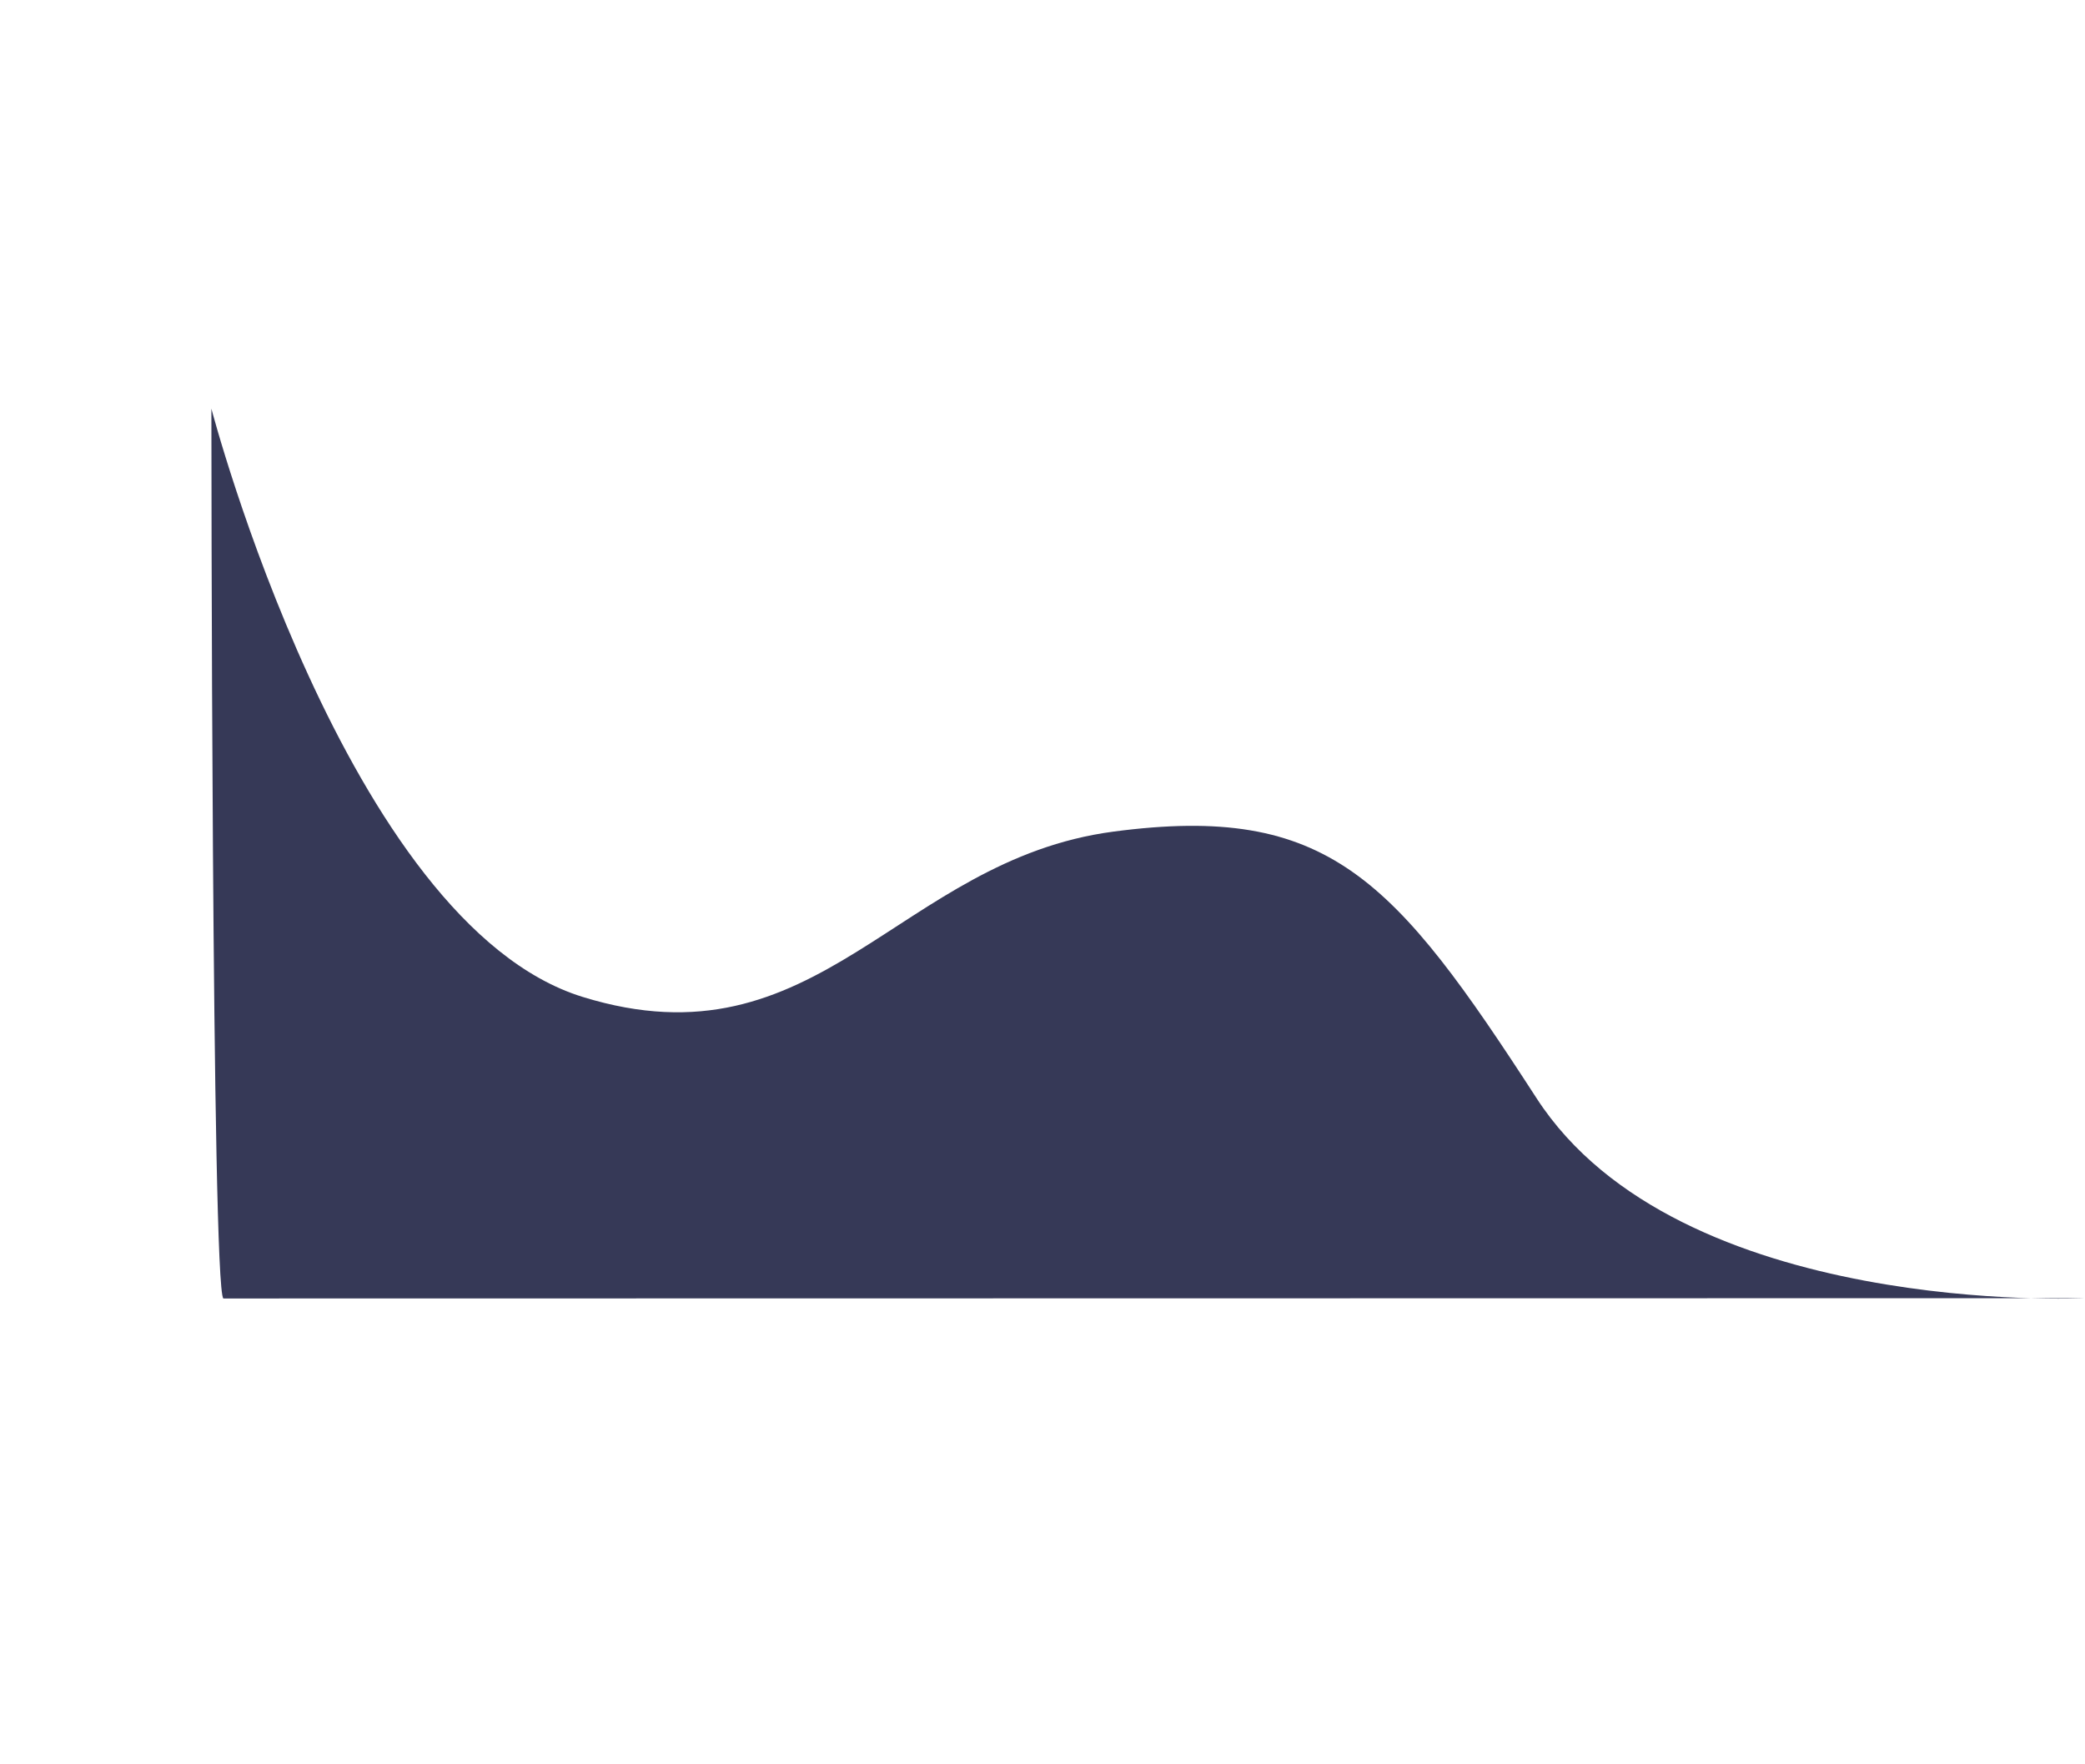 <svg xmlns="http://www.w3.org/2000/svg" width="2007.113" height="1698.003" viewBox="0 0 2007.113 1698.003">
    <path d="M325.938,1285.7c239.77-77.608,326.247-119.611,353.366-327.115S531.088,625.416,657.942,424.031,1297.355,225.56,1297.355,225.56,479.732,6.5,467.127,14.9c0,0-463.805,1730.945-463.805,1730.945S86.168,1363.311,325.938,1285.7Z" transform="matrix(-0.259, -0.966, 0.966, -0.259, 321.611, 1705.008)" fill="#363957"/>
</svg>